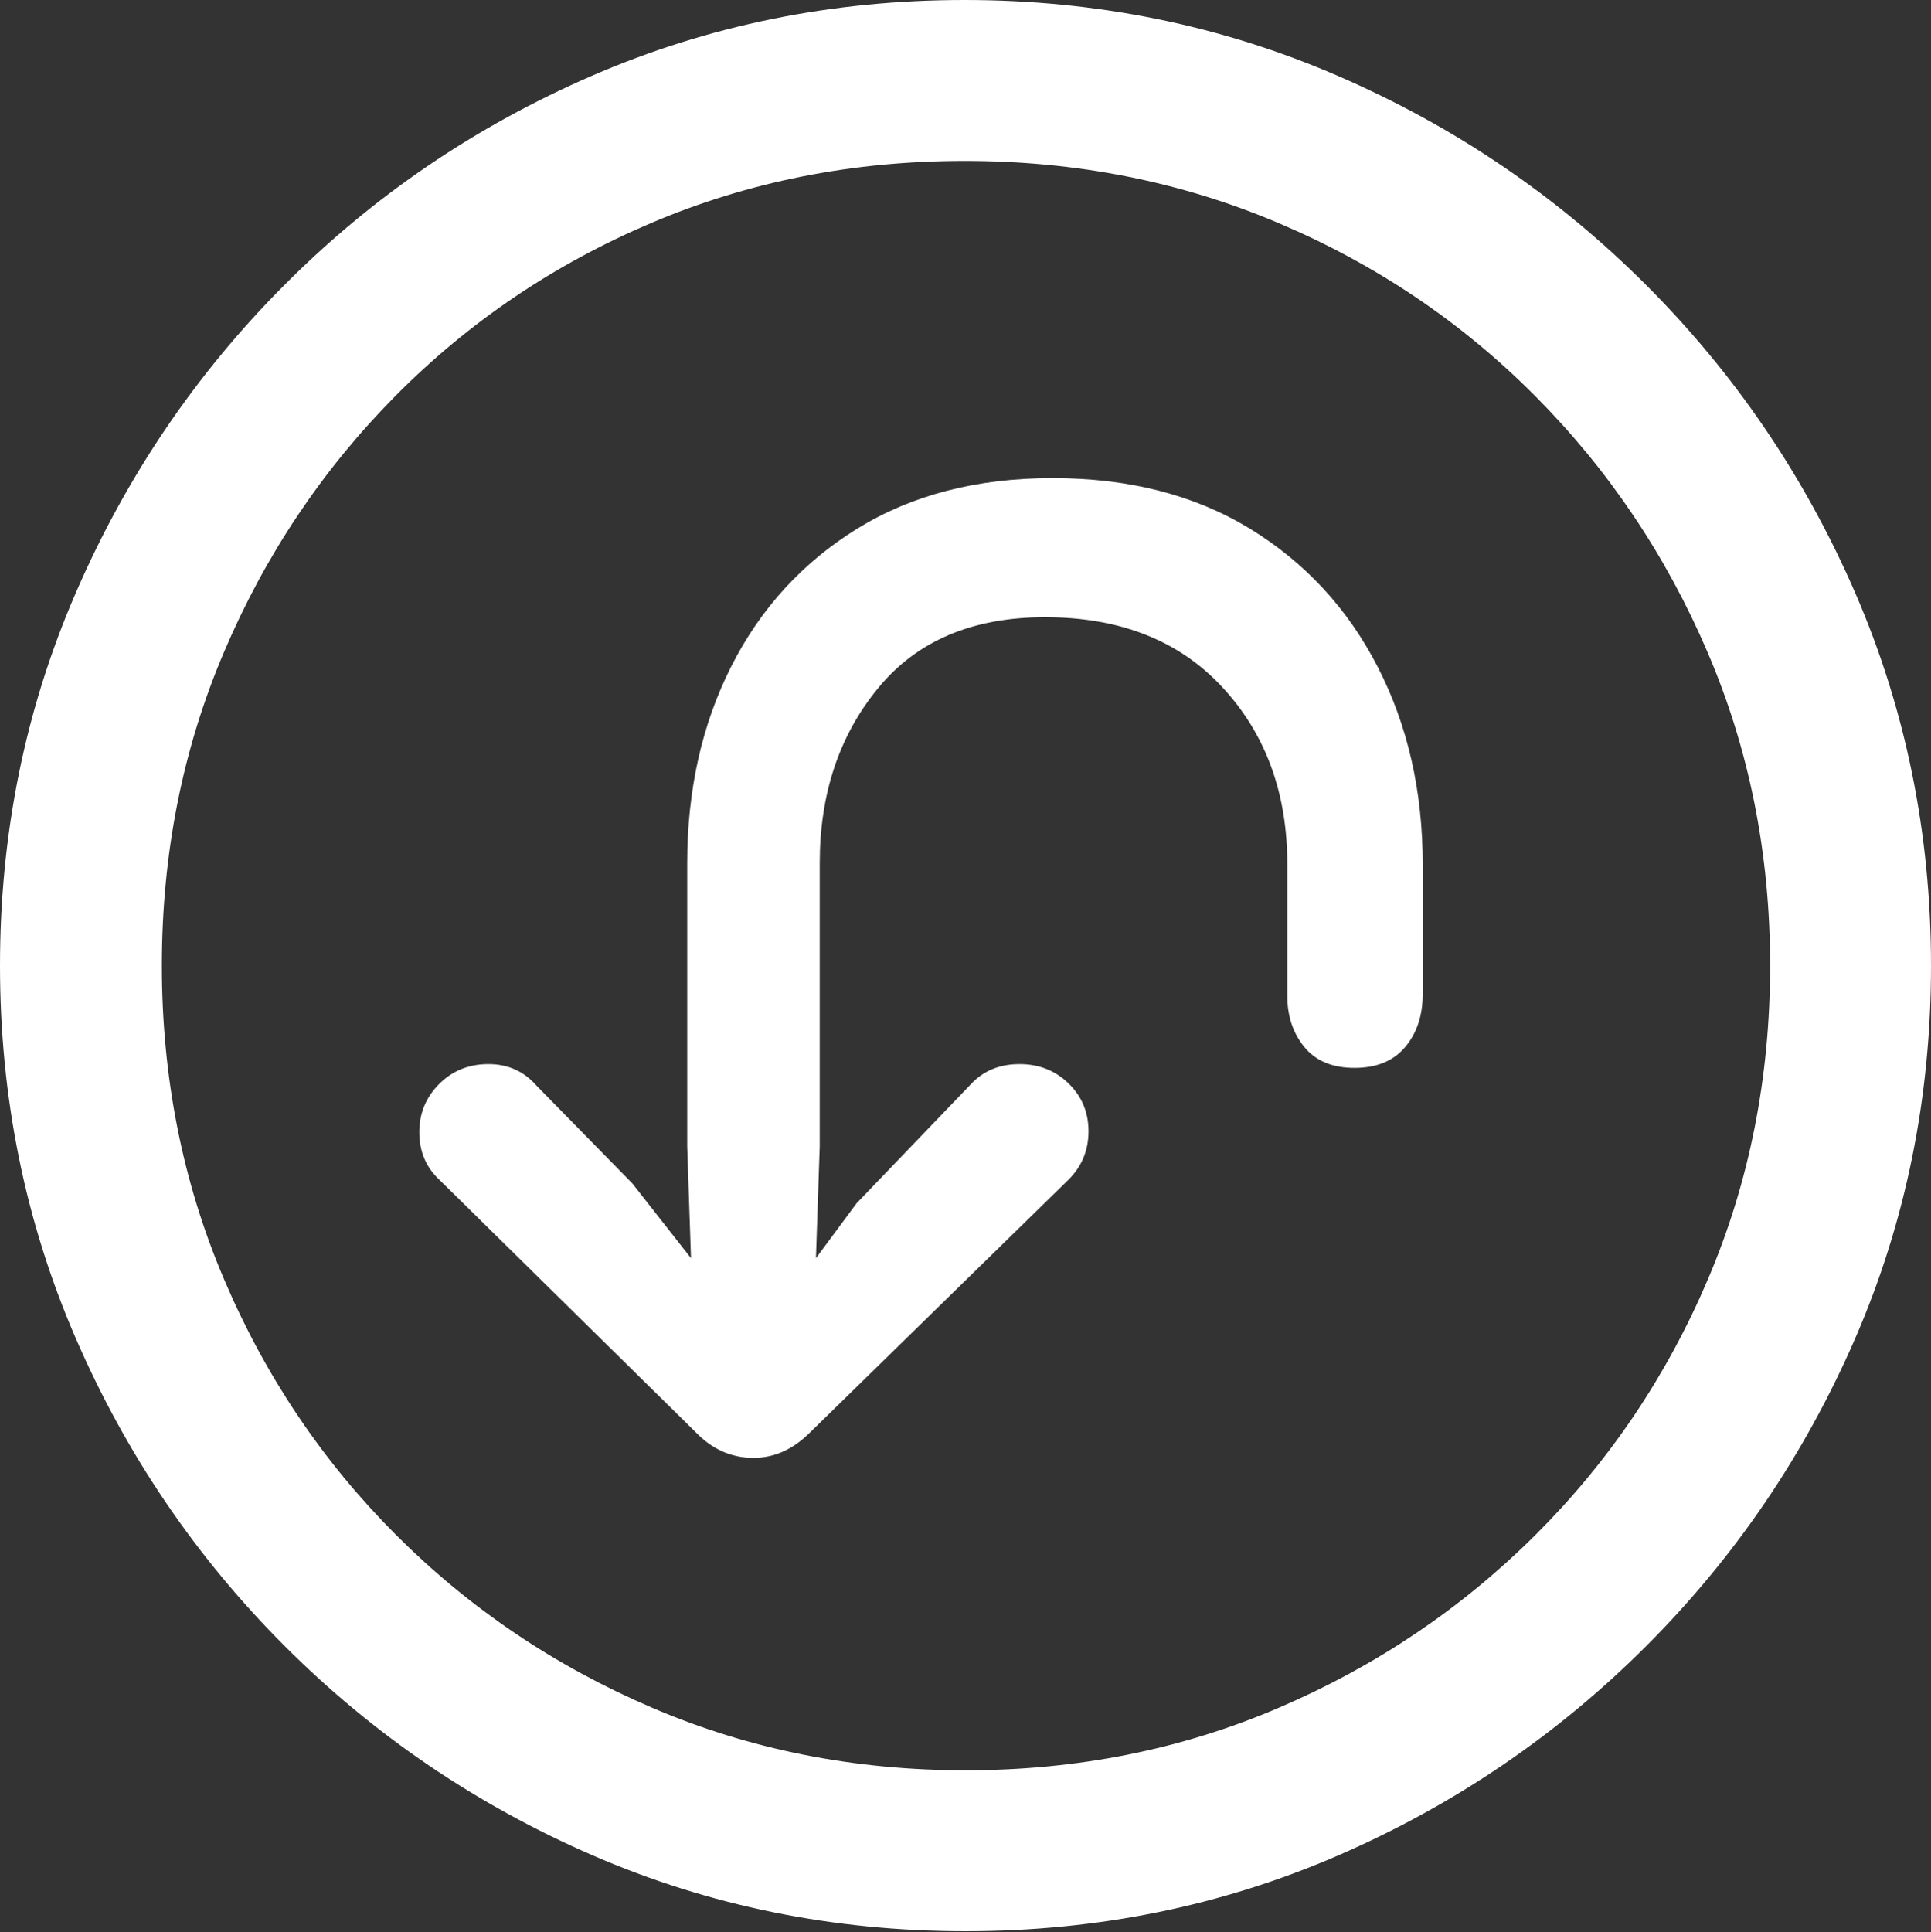 <?xml version="1.0" encoding="UTF-8"?>
<!--Generator: Apple Native CoreSVG 175.5-->
<!DOCTYPE svg
PUBLIC "-//W3C//DTD SVG 1.1//EN"
       "http://www.w3.org/Graphics/SVG/1.1/DTD/svg11.dtd">
<svg version="1.1" xmlns="http://www.w3.org/2000/svg" xmlns:xlink="http://www.w3.org/1999/xlink" width="19.922" height="19.932">
 <rect width="100%" height="100%" fill="#333333" stroke="none"/>
 <g>
  <rect height="19.932" opacity="0" width="19.922" x="0" y="0"/>
  <path d="M9.961 19.922Q12.002 19.922 13.804 19.141Q15.605 18.359 16.982 16.982Q18.359 15.605 19.141 13.804Q19.922 12.002 19.922 9.961Q19.922 7.92 19.141 6.118Q18.359 4.316 16.982 2.939Q15.605 1.562 13.799 0.781Q11.992 0 9.951 0Q7.91 0 6.108 0.781Q4.307 1.562 2.935 2.939Q1.562 4.316 0.781 6.118Q0 7.92 0 9.961Q0 12.002 0.781 13.804Q1.562 15.605 2.939 16.982Q4.316 18.359 6.118 19.141Q7.92 19.922 9.961 19.922ZM9.961 18.262Q8.232 18.262 6.729 17.617Q5.225 16.973 4.087 15.835Q2.949 14.697 2.31 13.193Q1.67 11.69 1.67 9.961Q1.67 8.232 2.31 6.729Q2.949 5.225 4.082 4.082Q5.215 2.939 6.719 2.3Q8.223 1.66 9.951 1.66Q11.68 1.66 13.188 2.3Q14.697 2.939 15.835 4.082Q16.973 5.225 17.617 6.729Q18.262 8.232 18.262 9.961Q18.262 11.69 17.622 13.193Q16.982 14.697 15.84 15.835Q14.697 16.973 13.193 17.617Q11.69 18.262 9.961 18.262Z" fill="#ffffff"/>
  <path d="M10.859 4.932Q9.688 4.932 8.843 5.454Q7.998 5.977 7.544 6.875Q7.09 7.773 7.09 8.906L7.09 11.826L7.129 12.979L6.523 12.207L5.537 11.201Q5.342 10.977 5.039 10.977Q4.736 10.977 4.531 11.182Q4.326 11.387 4.326 11.68Q4.326 11.982 4.541 12.178L7.178 14.775Q7.432 15.039 7.773 15.039Q8.096 15.039 8.359 14.775L11.025 12.168Q11.23 11.963 11.23 11.67Q11.23 11.377 11.025 11.177Q10.82 10.977 10.518 10.977Q10.205 10.977 10.01 11.191L8.838 12.412L8.418 12.979L8.457 11.826L8.457 8.906Q8.457 7.832 9.058 7.1Q9.658 6.367 10.781 6.367Q11.943 6.367 12.612 7.09Q13.281 7.812 13.281 8.916Q13.281 8.975 13.281 9.302Q13.281 9.629 13.281 9.941Q13.281 10.254 13.281 10.273Q13.281 10.586 13.457 10.801Q13.633 11.016 13.975 11.016Q14.316 11.016 14.497 10.801Q14.678 10.586 14.678 10.254Q14.678 10.234 14.678 9.927Q14.678 9.619 14.678 9.297Q14.678 8.975 14.678 8.916Q14.678 7.783 14.214 6.88Q13.75 5.977 12.896 5.454Q12.041 4.932 10.859 4.932Z" fill="#ffffff"/>
 </g>
</svg>
